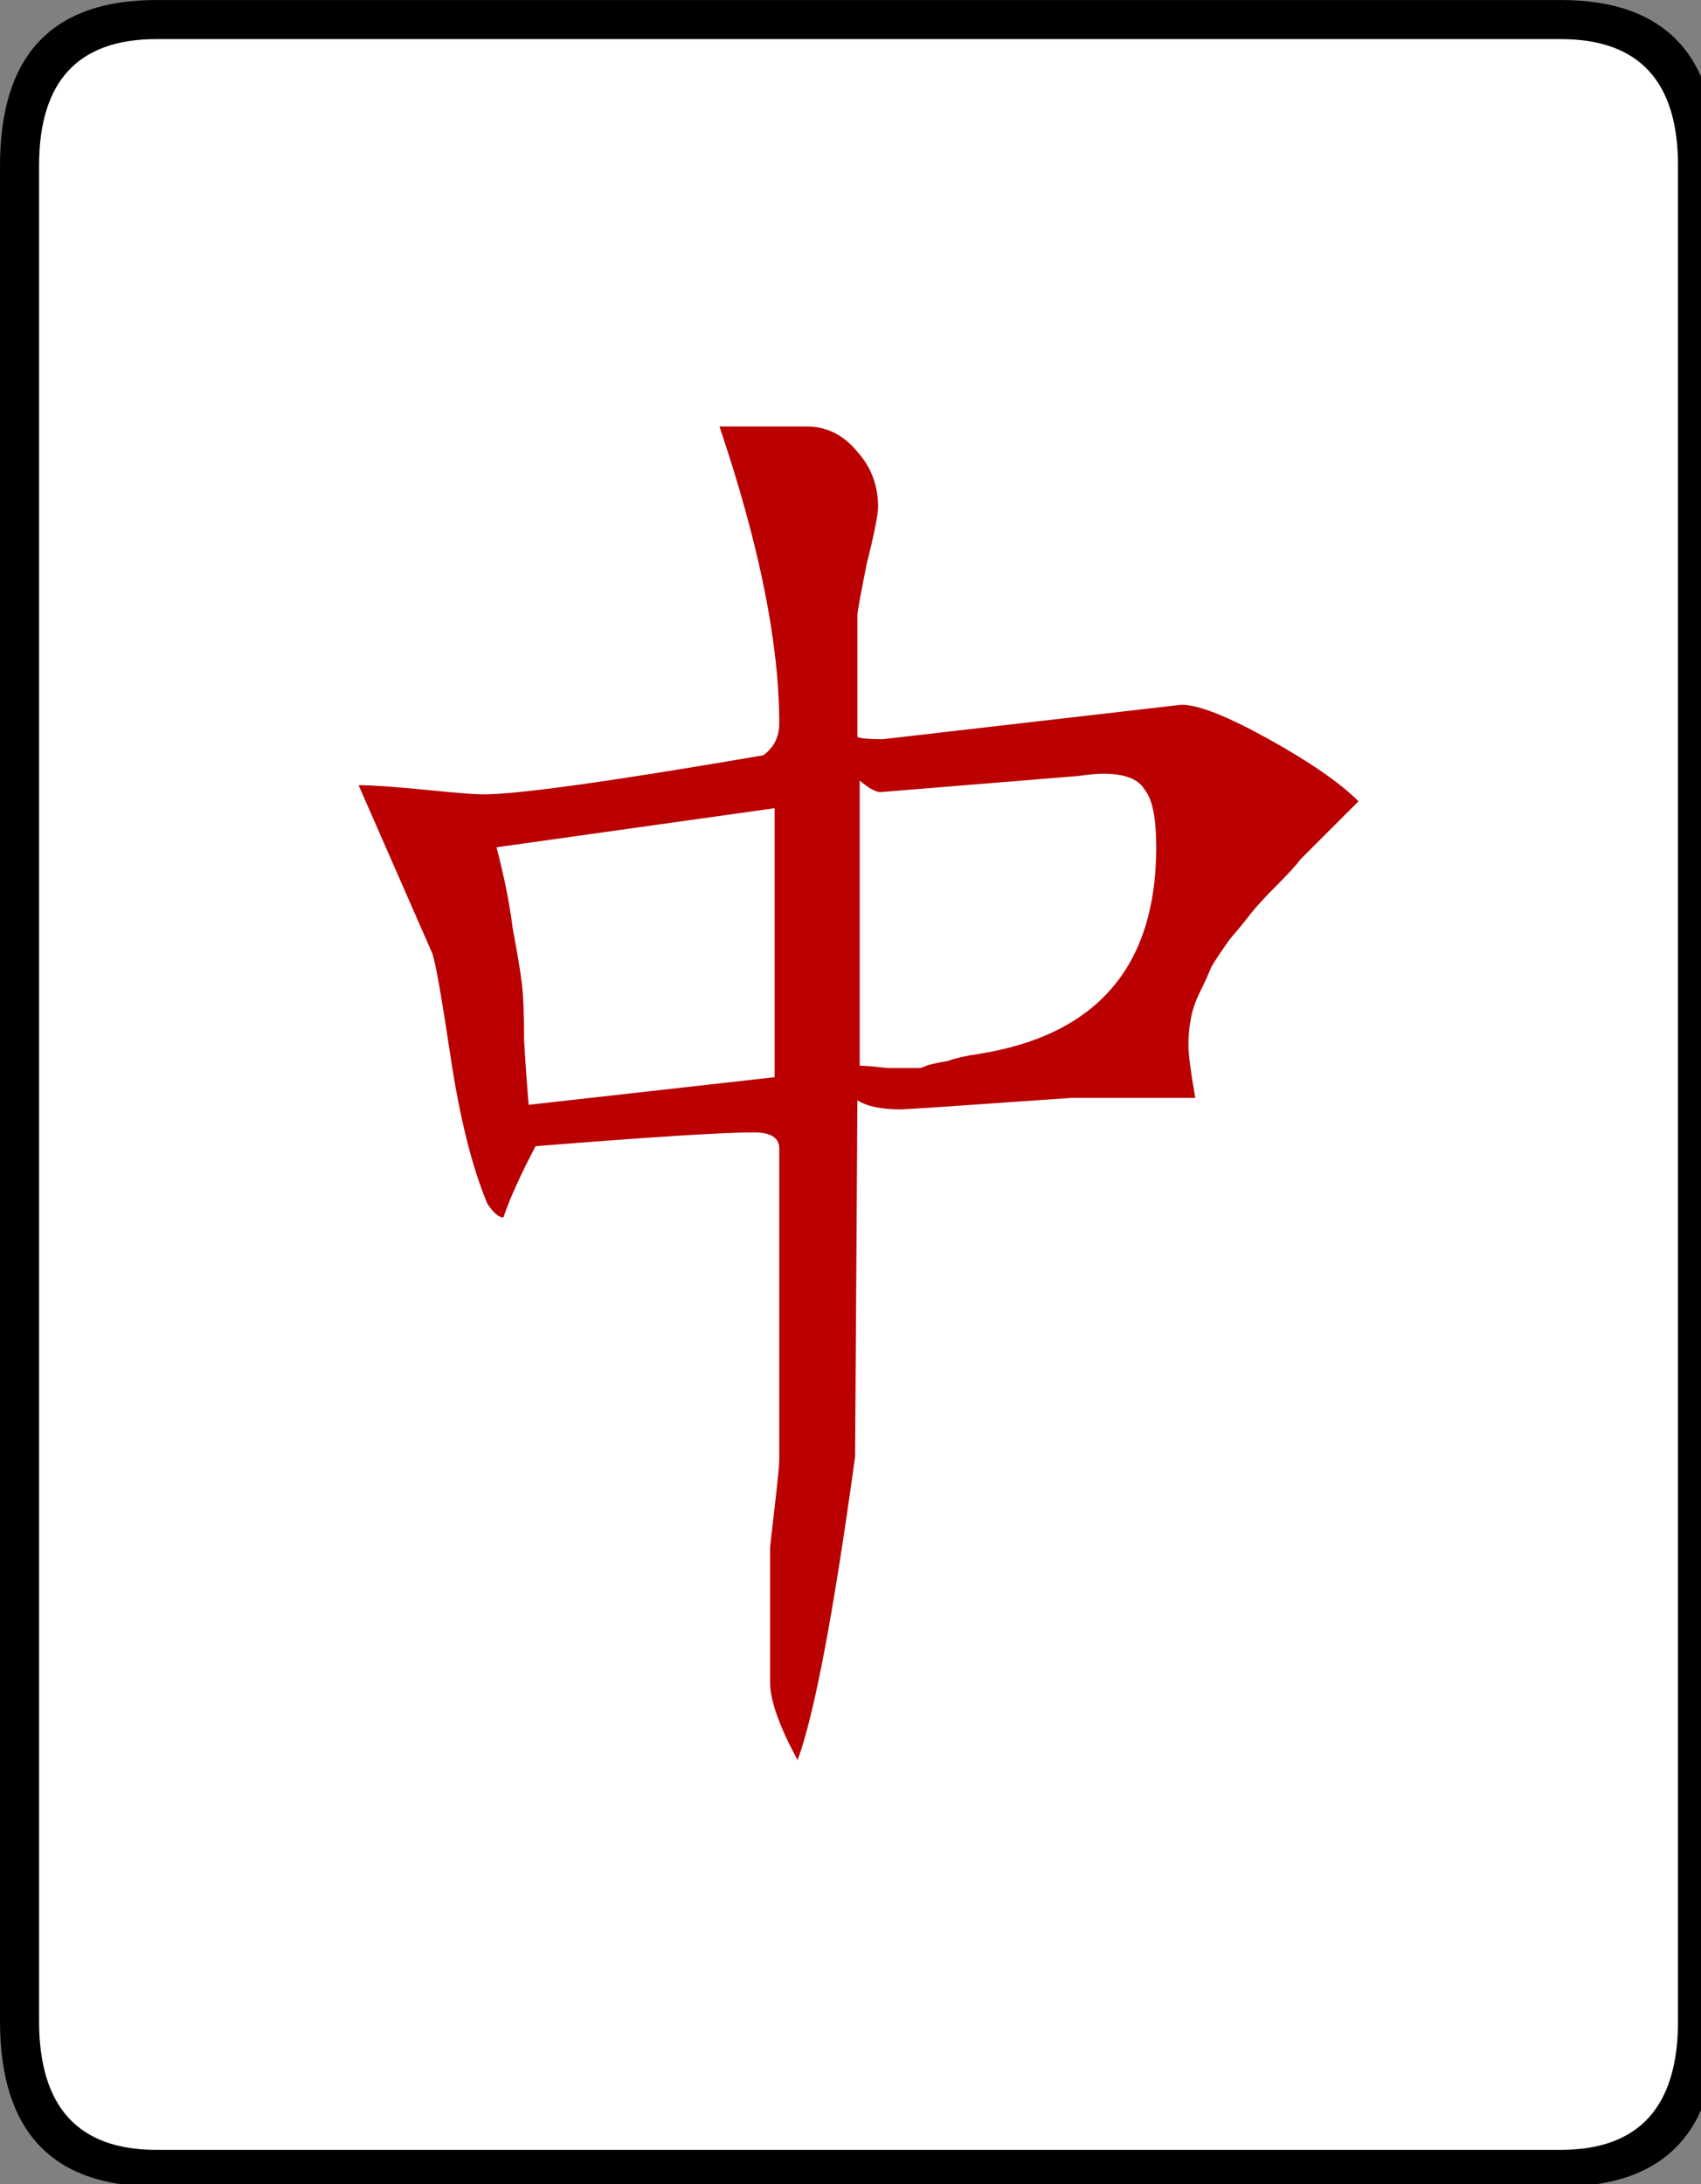 <svg xmlns="http://www.w3.org/2000/svg" viewBox="0 0 74 95">
	<rect x="0" y="0" width="74" height="95" fill="#808080" stroke="none"/>
	<rect fill="#ffffff" x="1" y="1" width="73" height="93" rx="5"/>
  <g transform="translate(-423.192,-397.098)">
    <path fill="#000000" stroke="none" transform="translate(391.139,428.981)" d="m 106.753,56.018 c -8e-5,4.8 -2.267,7.2 -6.8,7.2 l -61.1,0 c -4.533,-1.9e-5 -6.8,-2.4 -6.8,-7.2 l 0,-80.7 c -2e-6,-4.8 2.267,-7.2 6.8,-7.2 l 61.1,0 c 4.533,7.6e-5 6.8,2.4 6.8,7.2 l 0,80.7 m -1.7,0 0,-80.7 c -8e-5,-3.667 -1.7,-5.5 -5.1,-5.5 l -61.1,0 c -3.4,7.5e-5 -5.1,1.833 -5.1,5.5 l 0,80.7 c -4e-6,3.733 1.7,5.6 5.1,5.6 l 61.1,0 c 3.4,-1.7e-5 5.1,-1.867 5.1,-5.6" />
    <path fill="#ba0000" stroke="none" transform="translate(295.937,431.061)" d="m 165.455,-11.913 c -4e-5,0.333 -0.167,1.167 -0.5,2.5 -0.267,1.333 -0.4,2.067 -0.4,2.2 l 0,5.3 c 0.133,0.067 0.5,0.1 1.1,0.1 l 13,-1.5 c 0.733,4.52e-5 2,0.5 3.8,1.5 1.8,1 3.1,1.9 3.9,2.7 -0.2,0.2 -0.6,0.6 -1.2,1.2 -0.6,0.6 -1.033,1.033 -1.3,1.3 -0.2,0.267 -0.567,0.667 -1.1,1.2 -0.467,0.467 -0.833,0.867 -1.1,1.2 -0.2,0.267 -0.5,0.633 -0.9,1.1 -0.333,0.467 -0.6,0.867 -0.8,1.2 -0.133,0.333 -0.3,0.7 -0.5,1.1 -0.2,0.4 -0.333,0.8 -0.4,1.2 -0.067,0.333 -0.1,0.7 -0.1,1.1 -5e-5,0.4 0.1,1.167 0.3,2.3 l -5.4,0 c -4.733,0.333 -7.2,0.5 -7.4,0.5 -0.867,2.8e-5 -1.5,-0.133 -1.9,-0.4 l -0.1,15.5 c -0.933,6.8 -1.767,11.2 -2.5,13.2 -0.8,-1.467 -1.2,-2.6 -1.2,-3.4 l 0,-5.8 c -3e-5,-0.067 0.067,-0.667 0.2,-1.8 0.133,-1.133 0.2,-1.833 0.2,-2.1 l 0,-13.5 c -3e-5,-0.467 -0.367,-0.7 -1.1,-0.7 -1.333,2.7e-5 -4.5,0.2 -9.5,0.6 -0.667,1.267 -1.133,2.3 -1.4,3.1 -0.2,2.3e-5 -0.433,-0.2 -0.7,-0.6 -0.667,-1.6 -1.2,-3.733 -1.6,-6.4 -0.4,-2.667 -0.667,-4.167 -0.8,-4.5 l -3.2,-7.3 c 0.6,4.17e-5 1.567,0.067 2.9,0.2 1.333,0.133 2.167,0.2 2.5,0.2 1.533,4.13e-5 5.6,-0.567 12.2,-1.7 0.467,-0.333 0.7,-0.8 0.7,-1.4 -3e-5,-3.467 -0.867,-7.767 -2.6,-12.9 l 3.8,0 c 0.867,5.8e-5 1.6,0.367 2.2,1.1 0.6,0.667 0.9,1.467 0.9,2.4 m 12.1,14.8 c -5e-5,-1.267 -0.167,-2.1 -0.5,-2.5 -0.267,-0.467 -0.867,-0.7 -1.8,-0.7 -0.267,4.22e-5 -0.633,0.033 -1.1,0.1 l -8.6,0.7 c -0.2,4.14e-5 -0.5,-0.167 -0.9,-0.5 l 0,12.4 c 0.2,3e-5 0.6,0.033 1.2,0.1 0.6,3e-5 1.067,3e-5 1.4,0 0.067,3e-5 0.167,-0.033 0.3,-0.1 0.2,-0.067 0.5,-0.133 0.9,-0.2 0.4,-0.133 0.833,-0.233 1.3,-0.3 5.2,-0.8 7.8,-3.8 7.8,-9 m -16.6,10 0,-11.7 -12.1,1.7 c 0.333,1.267 0.567,2.433 0.7,3.5 0.2,1.067 0.333,1.867 0.4,2.4 0.067,0.533 0.1,1.367 0.1,2.5 0.067,1.133 0.133,2.067 0.2,2.8 l 10.7,-1.2"/>
  </g>
</svg>
